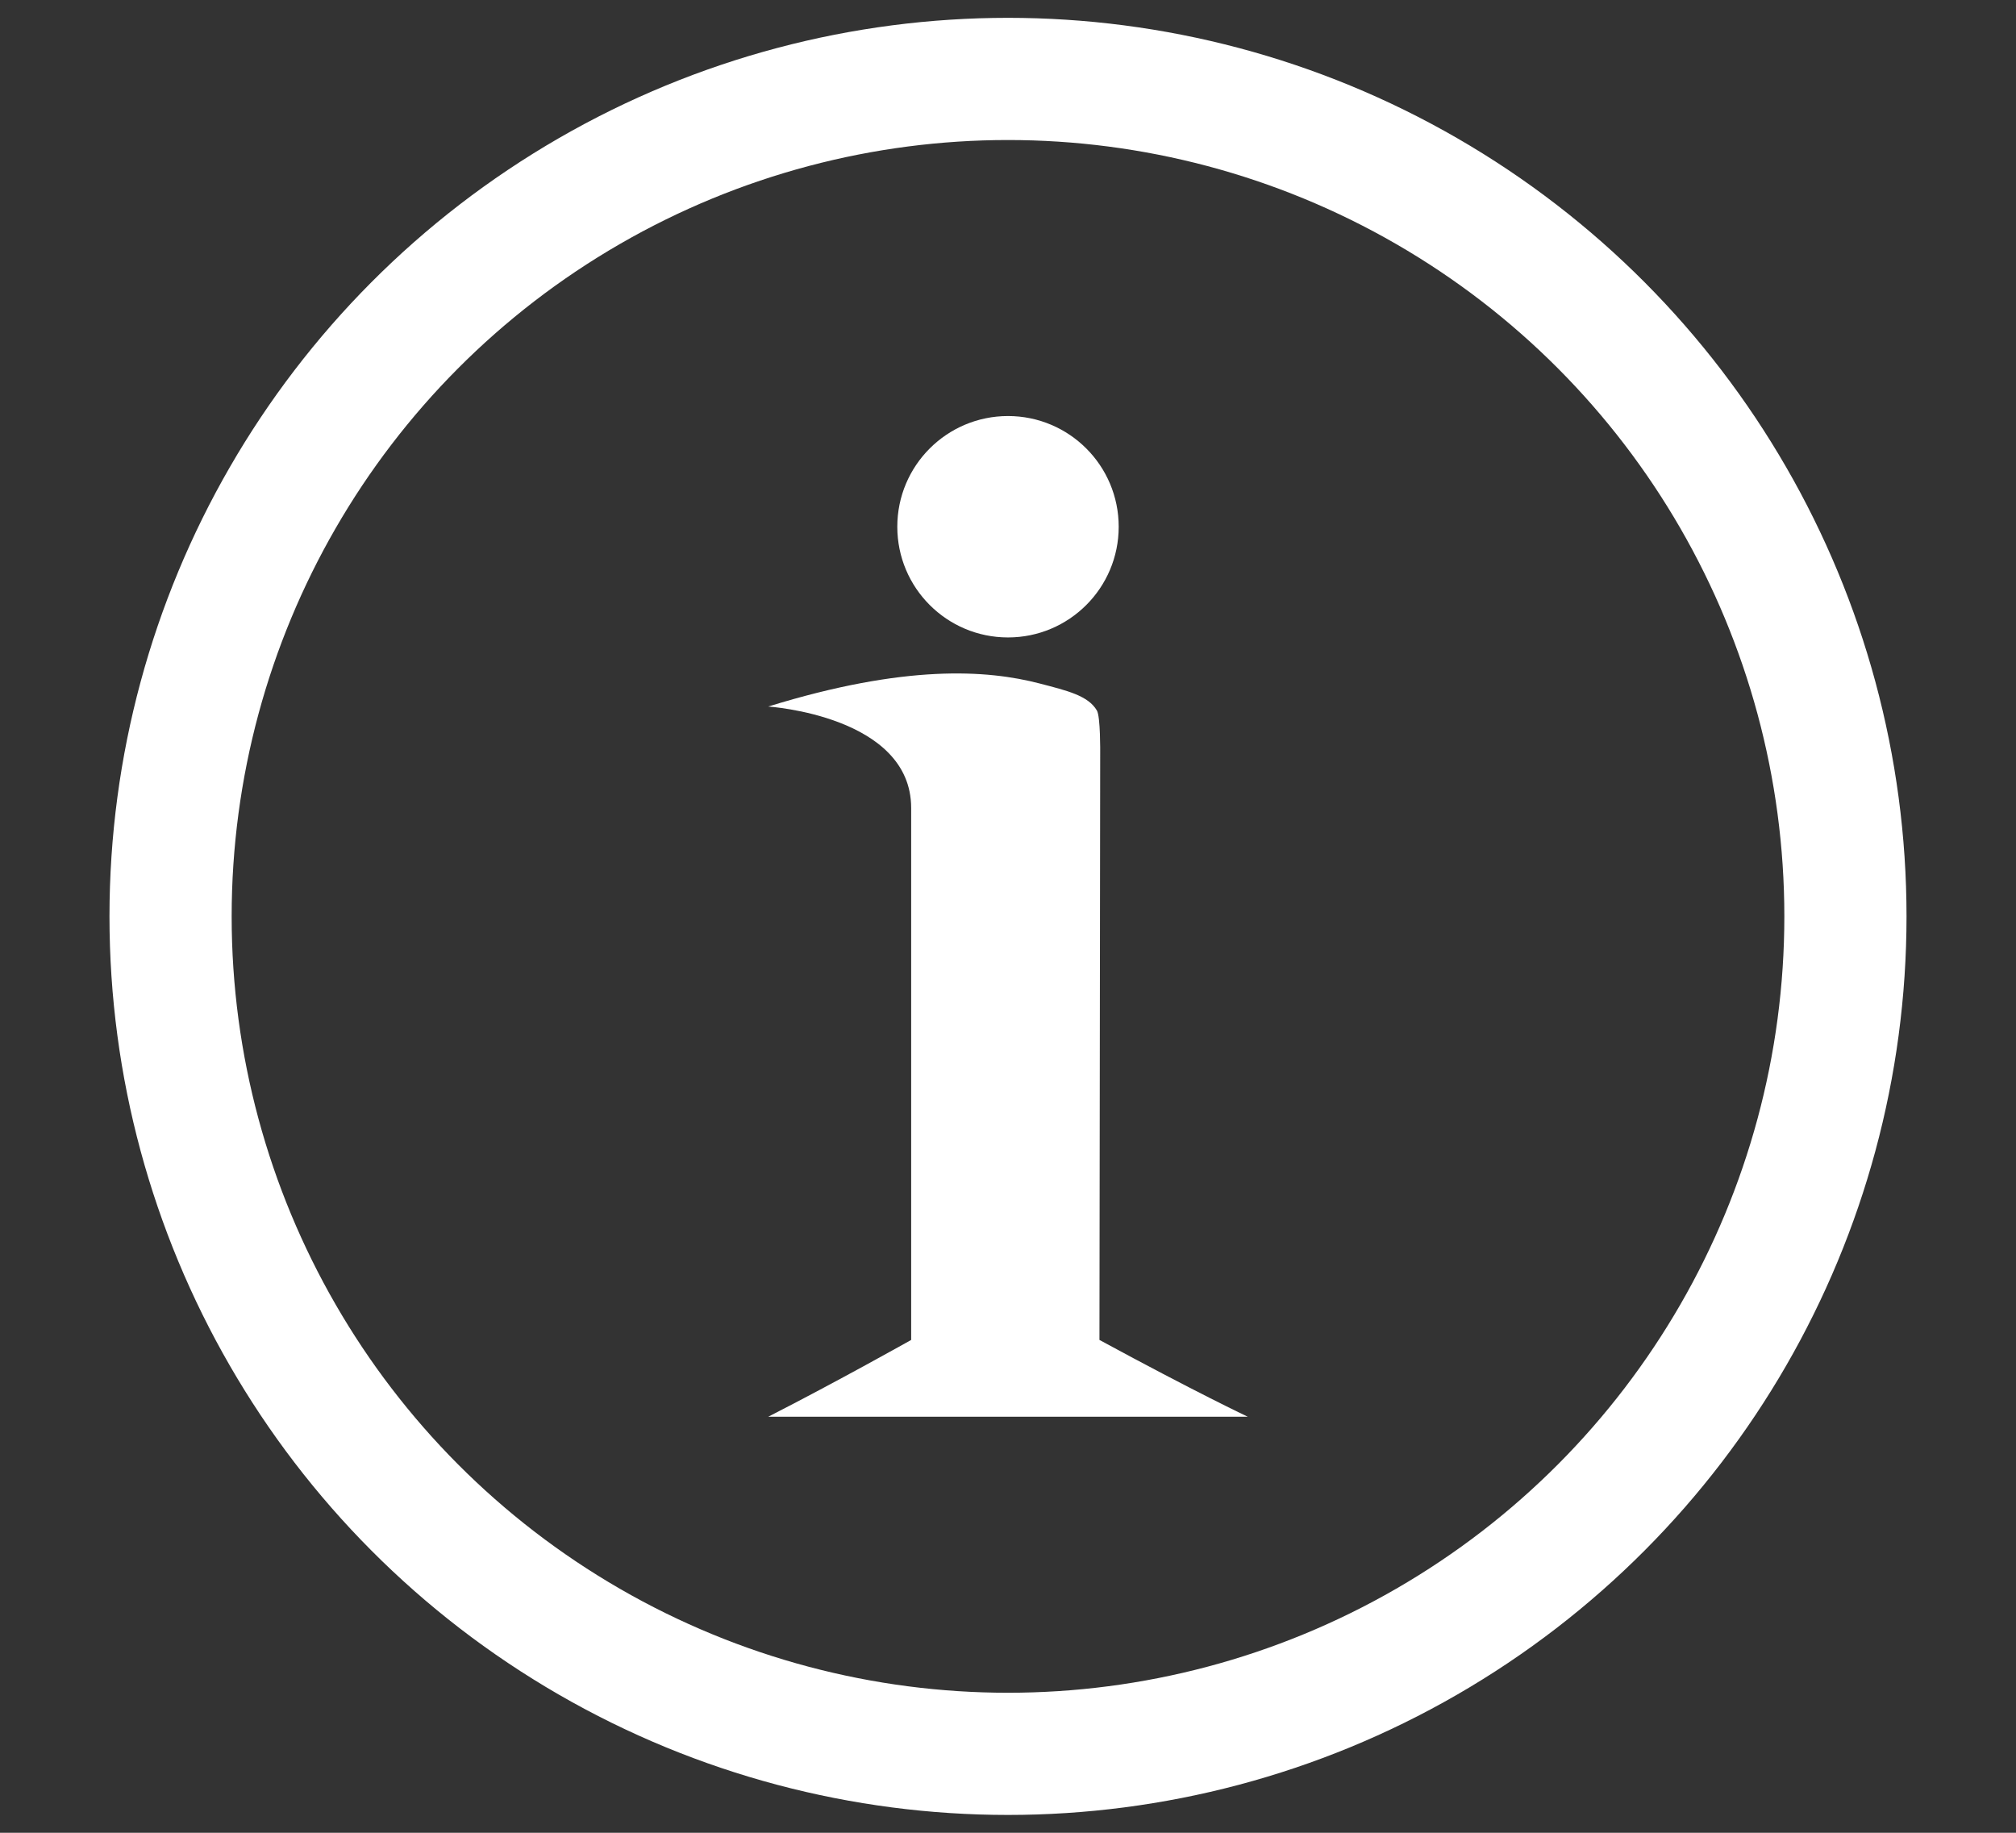 <?xml version="1.0" encoding="utf-8"?>
<!-- Generator: Adobe Illustrator 17.0.0, SVG Export Plug-In . SVG Version: 6.00 Build 0)  -->
<!DOCTYPE svg PUBLIC "-//W3C//DTD SVG 1.1//EN" "http://www.w3.org/Graphics/SVG/1.1/DTD/svg11.dtd">
<svg version="1.1" id="Layer_1" xmlns="http://www.w3.org/2000/svg" xmlns:xlink="http://www.w3.org/1999/xlink" x="0px" y="0px"
	 width="33px" height="30px" viewBox="0 0 33 30" enable-background="new 0 0 33 30" xml:space="preserve">
<rect x="0" y="0" width="33" height="30" fill="#333333" stroke="none"/>
<circle fill="none" stroke="#FFFFFF" stroke-width="2" stroke-miterlimit="10" cx="16.5" cy="15" r="13.708"/>
<g>
	<path fill="#FFFFFF" d="M12.575,11.565c0,0,2.34,0.151,2.34,1.661c0,1.736,0,8.707,0,8.707s-1.215,0.683-2.34,1.257h7.85
		c0,0-0.854-0.403-2.428-1.257l0.012-9.613c0,0,0.006-0.588-0.054-0.69c-0.143-0.244-0.484-0.324-0.936-0.442
		C16.156,10.963,14.816,10.872,12.575,11.565z"/>
	<circle fill="#FFFFFF" cx="16.5" cy="8.622" r="1.812"/>
</g>
</svg>
